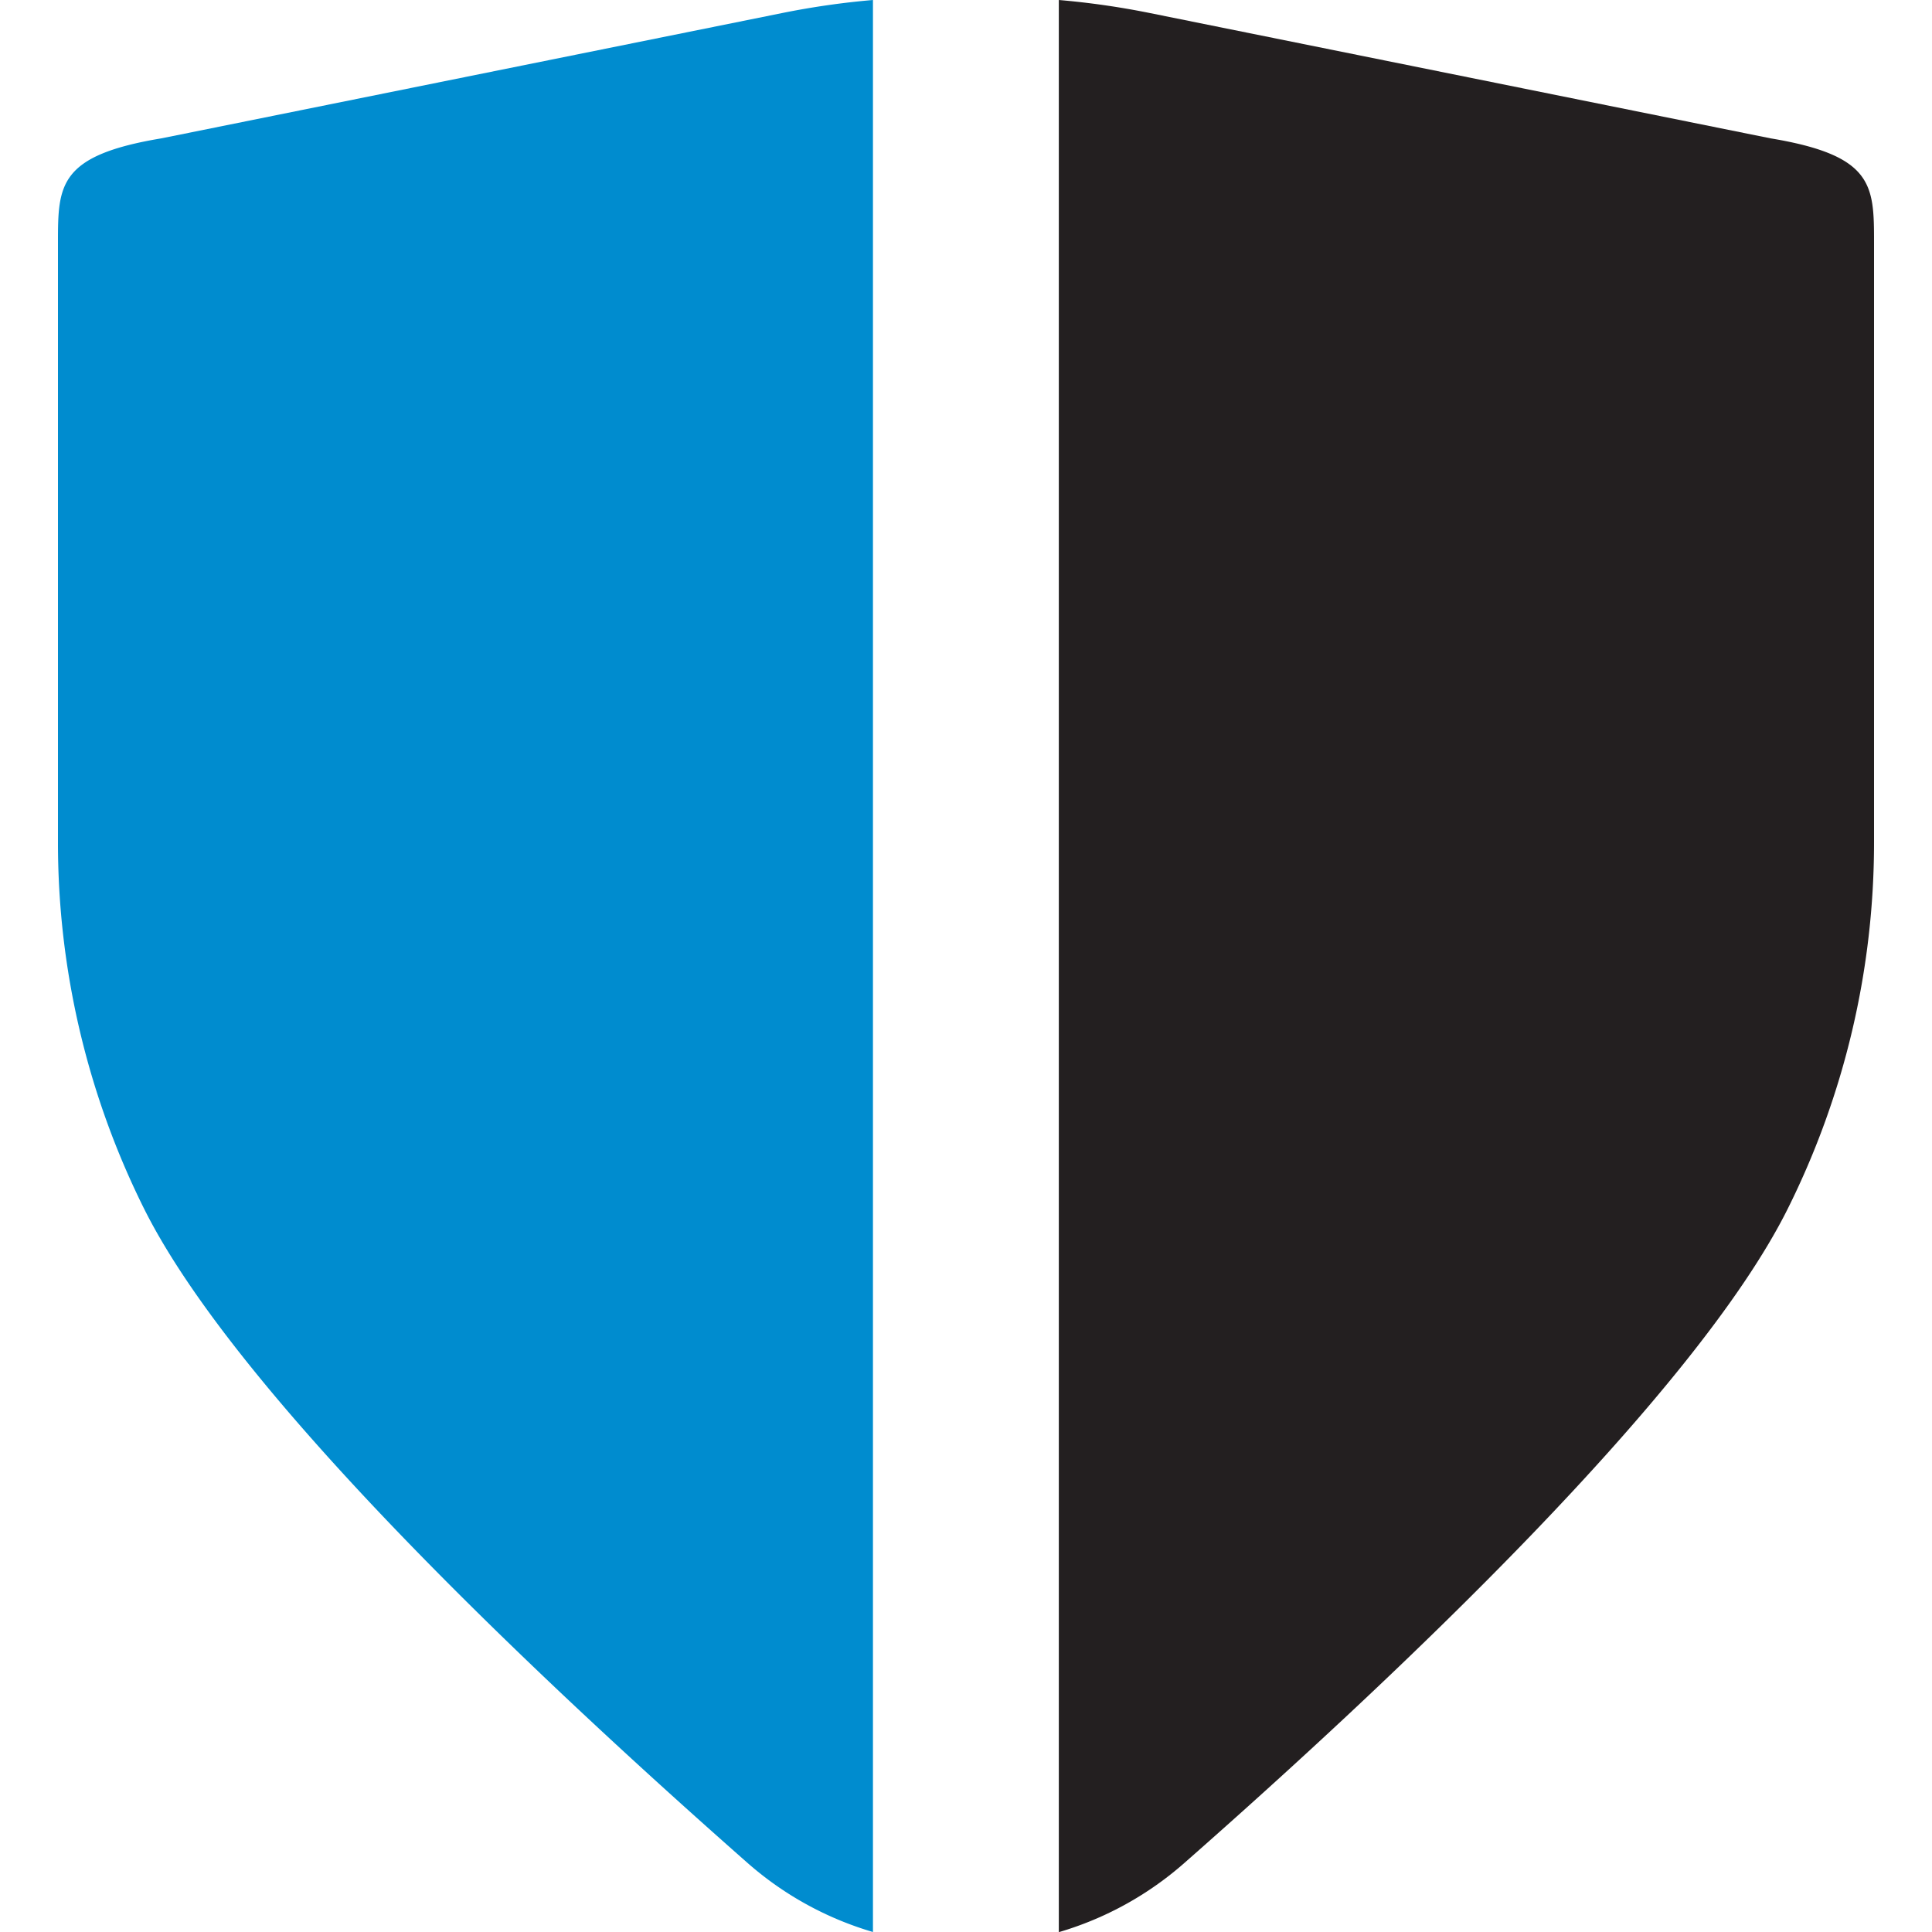 <?xml version="1.0" ?>
<svg xmlns="http://www.w3.org/2000/svg" viewBox="0 0 250.0 250.0">
	<g data-name="Layer 2">
		<path d="M 112.96,0.0 L 112.96,250.0 A 42.8,42.8 0.0 0,1 96.66,241.0 C 69.43,217.0 30.66,180.43 18.66,156.44 A 106.21,106.21 0.0 0,1 7.5,108.89 L 7.5,31.37 C 7.5,23.93 7.59,20.11 20.9,17.9 L 101.3,1.67 A 104.23,104.23 0.0 0,1 112.96,0.0" style="fill:#008ccf"/>
		<path d="M 242.5,31.37 L 242.5,108.89 A 106.21,106.21 0.0 0,1 231.31,156.46 C 219.31,180.46 180.57,217.05 153.31,241.02 A 42.8,42.8 0.0 0,1 137.01,250.02 L 137.01,0.0 A 104.23,104.23 0.0 0,1 148.7,1.67 L 229.1,17.9 C 242.41,20.11 242.5,23.93 242.5,31.37 L 242.5,31.37" style="fill:#231f20"/>
	</g>
</svg>
